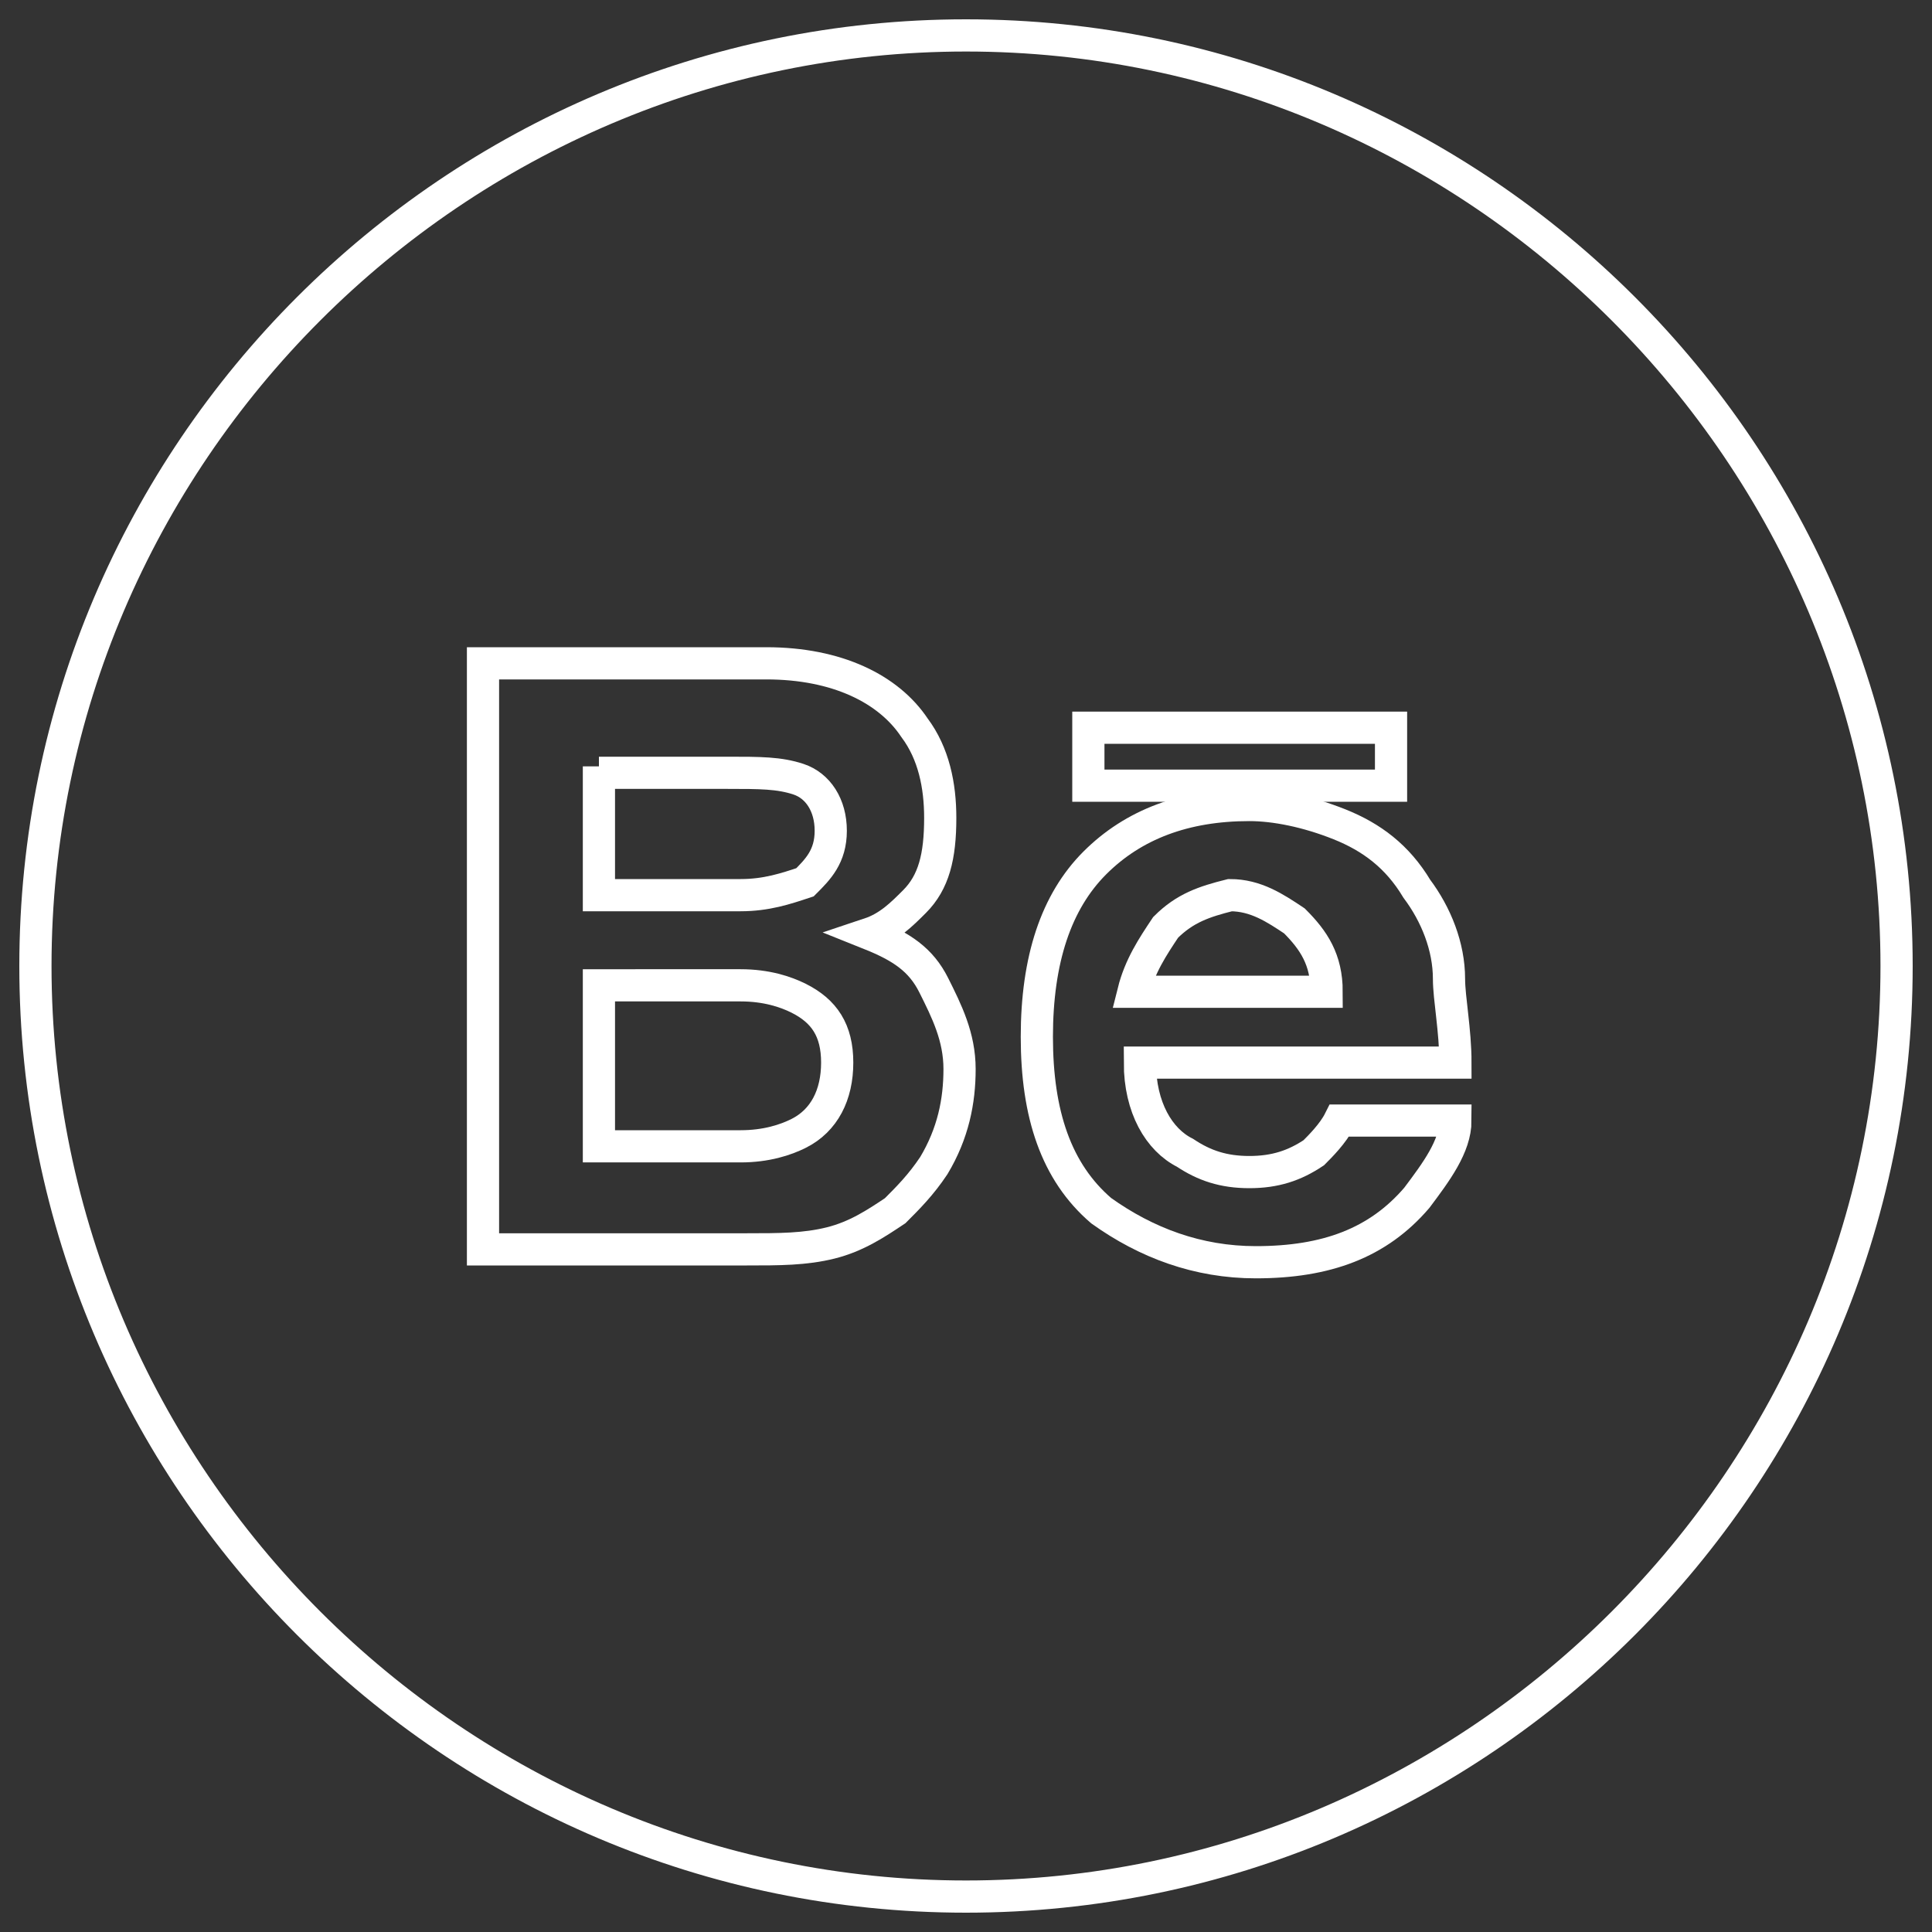 <?xml version="1.0" encoding="utf-8"?>
<!-- Generator: Adobe Illustrator 20.0.0, SVG Export Plug-In . SVG Version: 6.00 Build 0)  -->
<svg version="1.1" xmlns="http://www.w3.org/2000/svg" xmlns:xlink="http://www.w3.org/1999/xlink" x="0px" y="0px"
	 viewBox="0 0 30 30" style="enable-background:new 0 0 30 30;" xml:space="preserve">
<rect x="0" y="0" width="30" height="30" fill="#333333" stroke="none"/>
<style type="text/css">
	.st0{fill:#FFFFFF;}
	.st1{fill:none;stroke:#FFFFFF;stroke-width:0.5;stroke-miterlimit:10;}
	.st2{display:none;fill:none;stroke:#FFFFFF;stroke-width:0.5;stroke-miterlimit:10;}
	.st3{display:none;}
	.st4{display:inline;fill:none;stroke:#FFFFFF;stroke-width:0.5;stroke-miterlimit:10;}
	.st5{display:inline;}
	.st6{fill:none;stroke:#FFFFFF;stroke-width:0.75;stroke-miterlimit:10;}
</style>
<g id="Layer_1">
	<g>
		<path class="st0" d="M15,0.8c7.8,0,14.2,6.4,14.2,14.2S22.8,29.2,15,29.2S0.8,22.8,0.8,15S7.2,0.8,15,0.8 M15,0.3
			C6.9,0.3,0.3,6.9,0.3,15S6.9,29.7,15,29.7S29.7,23.1,29.7,15S23.1,0.3,15,0.3L15,0.3z"/>
	</g>
</g>
<g id="Layer_2">
	<g>
		<g>
			<path class="st1" d="M14.2,11.3c0.3,0.4,0.4,0.9,0.4,1.4c0,0.6-0.1,1-0.4,1.3c-0.2,0.2-0.4,0.4-0.7,0.5c0.5,0.2,0.8,0.4,1,0.8
				c0.2,0.4,0.4,0.8,0.4,1.3c0,0.5-0.1,1-0.4,1.5c-0.2,0.3-0.4,0.5-0.6,0.7c-0.3,0.2-0.6,0.4-1,0.5c-0.4,0.1-0.8,0.1-1.3,0.1H7.5
				v-9.1h4.4C13,10.3,13.8,10.7,14.2,11.3z M9.3,11.9v2h2.2c0.4,0,0.7-0.1,1-0.2c0.2-0.2,0.4-0.4,0.4-0.8c0-0.4-0.2-0.7-0.5-0.8
				c-0.3-0.1-0.6-0.1-1.1-0.1H9.3z M9.3,15.4v2.4h2.2c0.4,0,0.7-0.1,0.9-0.2c0.4-0.2,0.6-0.6,0.6-1.1c0-0.5-0.2-0.8-0.6-1
				c-0.2-0.1-0.5-0.2-0.9-0.2H9.3z"/>
			<path class="st1" d="M20.8,12.8c0.5,0.2,0.9,0.5,1.2,1c0.3,0.4,0.5,0.9,0.5,1.4c0,0.3,0.1,0.8,0.1,1.3h-4.9
				c0,0.7,0.3,1.2,0.7,1.4c0.3,0.2,0.6,0.3,1,0.3c0.4,0,0.7-0.1,1-0.3c0.1-0.1,0.3-0.3,0.4-0.5h1.8c0,0.4-0.3,0.8-0.6,1.2
				c-0.6,0.7-1.4,1-2.5,1c-0.9,0-1.7-0.3-2.4-0.8c-0.7-0.6-1-1.5-1-2.7c0-1.2,0.3-2.1,0.9-2.7c0.6-0.6,1.4-0.9,2.4-0.9
				C19.8,12.5,20.3,12.6,20.8,12.8z M18.1,14.4c-0.2,0.3-0.4,0.6-0.5,1h3c0-0.5-0.2-0.8-0.5-1.1c-0.3-0.2-0.6-0.4-1-0.4
				C18.7,14,18.4,14.1,18.1,14.4z"/>
		</g>
		<rect x="16.9" y="11.3" class="st1" width="4.7" height="0.9"/>
	</g>
	<path class="st2" d="M15,8.5c-2.8,0-5,2.4-5,5c0,1.4,0.7,2,2,4.4c1.2,2.1,2.1,3.9,2.1,3.9c0.5,0.9,1.3,0.9,1.7,0c0,0,1-1.9,2.1-3.9
		c1.3-2.3,2-3,2-4.4C20,10.9,17.8,8.5,15,8.5z M15,16.5c-1.7,0-3-1.3-3-3s1.3-3,3-3c1.7,0,3,1.3,3,3S16.7,16.5,15,16.5z"/>
	<path class="st2" d="M19.4,23c0.4,0,3.6-2.4,3.6-2.7c0-0.3-3.6-2.6-3.9-2.6c-0.3,0-1.3,1.2-1.6,1.4c-0.3,0.1-2,0.1-4-1.9
		c-2-1.9-2.6-4.2-2.6-4.5c0-0.4,1.6-1.4,1.7-1.7c0-0.3-2.1-4.1-2.5-4.1C9.7,7,7,10.3,7,10.6c0,0.3,0.2,3.8,4.7,8.2
		C16.2,23.3,19.1,23,19.4,23z"/>
	<g class="st3">
		<rect x="6.8" y="9.7" class="st4" width="16.3" height="9.8"/>
		<polyline class="st4" points="6.8,9.7 15,15 23.2,9.7 		"/>
	</g>
	<path class="st2" d="M17.5,15.5c0.3,0,0.5,0.1,0.7,0.4c0.2,0.3,0.3,0.6,0.3,1c0,0.4-0.1,0.7-0.3,1c-0.2,0.3-0.4,0.4-0.7,0.4
		c-0.3,0-0.5-0.1-0.7-0.4c-0.2-0.3-0.3-0.6-0.3-1c0-0.4,0.1-0.7,0.3-1C17,15.7,17.2,15.5,17.5,15.5z M21,11.9c0.8,0.8,1.2,1.8,1.2,3
		c0,0.8-0.1,1.5-0.3,2.1c-0.2,0.6-0.4,1.1-0.7,1.5c-0.3,0.4-0.6,0.7-1,1c-0.4,0.3-0.8,0.5-1.1,0.6s-0.7,0.2-1.1,0.3
		c-0.4,0.1-0.7,0.1-1,0.1c-0.2,0-0.4,0-0.7,0c-0.1,0-0.2,0-0.6,0c-0.3,0-0.6,0-0.8,0s-0.5,0-0.8,0c-0.3,0-0.5,0-0.6,0
		c-0.3,0-0.5,0-0.7,0c-0.2,0-0.5-0.1-1-0.1c-0.4-0.1-0.8-0.2-1.1-0.3c-0.3-0.1-0.7-0.3-1.1-0.6c-0.4-0.3-0.7-0.6-1-1
		c-0.3-0.4-0.5-0.9-0.7-1.5c-0.2-0.6-0.3-1.3-0.3-2.1c0-1.2,0.4-2.2,1.2-3c-0.1,0-0.1-0.5,0-1.2C9,9.8,9.2,9.1,9.5,8.4
		c1,0.1,2.1,0.6,3.6,1.6c0.5-0.1,1.1-0.2,2-0.2c0.9,0,1.5,0.1,2,0.2c0.6-0.4,1.3-0.8,1.8-1.1c0.6-0.3,1-0.4,1.3-0.5l0.4-0.1
		c0.3,0.7,0.4,1.4,0.5,2.2C21.1,11.4,21.1,11.8,21,11.9L21,11.9z M15,19.9c1.7,0,3-0.2,3.9-0.6c0.9-0.4,1.3-1.3,1.3-2.6
		c0-0.7-0.3-1.4-0.8-1.9c-0.3-0.3-0.6-0.4-1-0.5c-0.4-0.1-1-0.1-1.8,0c-0.8,0.1-1.3,0.1-1.6,0.1c-0.4,0-0.8,0-1.4-0.1
		c-0.5,0-1-0.1-1.2-0.1c-0.3,0-0.6,0-1,0.1c-0.4,0.1-0.6,0.2-0.9,0.4c-0.5,0.5-0.8,1.1-0.8,1.9c0,1.3,0.4,2.1,1.3,2.6
		C11.9,19.7,13.2,19.9,15,19.9L15,19.9z M12.5,15.5c0.3,0,0.5,0.1,0.7,0.4c0.2,0.3,0.3,0.6,0.3,1c0,0.4-0.1,0.7-0.3,1
		c-0.2,0.3-0.4,0.4-0.7,0.4c-0.3,0-0.5-0.1-0.7-0.4c-0.2-0.3-0.3-0.6-0.3-1c0-0.4,0.1-0.7,0.3-1C12,15.7,12.2,15.5,12.5,15.5z"/>
	<g class="st3">
		<g class="st5">
			<path class="st6" d="M7,22.6h3v-12H7V22.6z M19,10.6c-2.6,0-3.8,1.9-4,2v-2h-3v12h3v-7c0-0.3,0.6-2.3,3-2c1.3,0.1,2,1.8,2,2v7
				l3,0v-8.3C22.9,13.1,22.3,10.7,19,10.6z M8.5,6.6C7.7,6.6,7,7.3,7,8.1s0.7,1.5,1.5,1.5c0.8,0,1.5-0.7,1.5-1.5S9.3,6.6,8.5,6.6z"
				/>
		</g>
	</g>
</g>
</svg>

